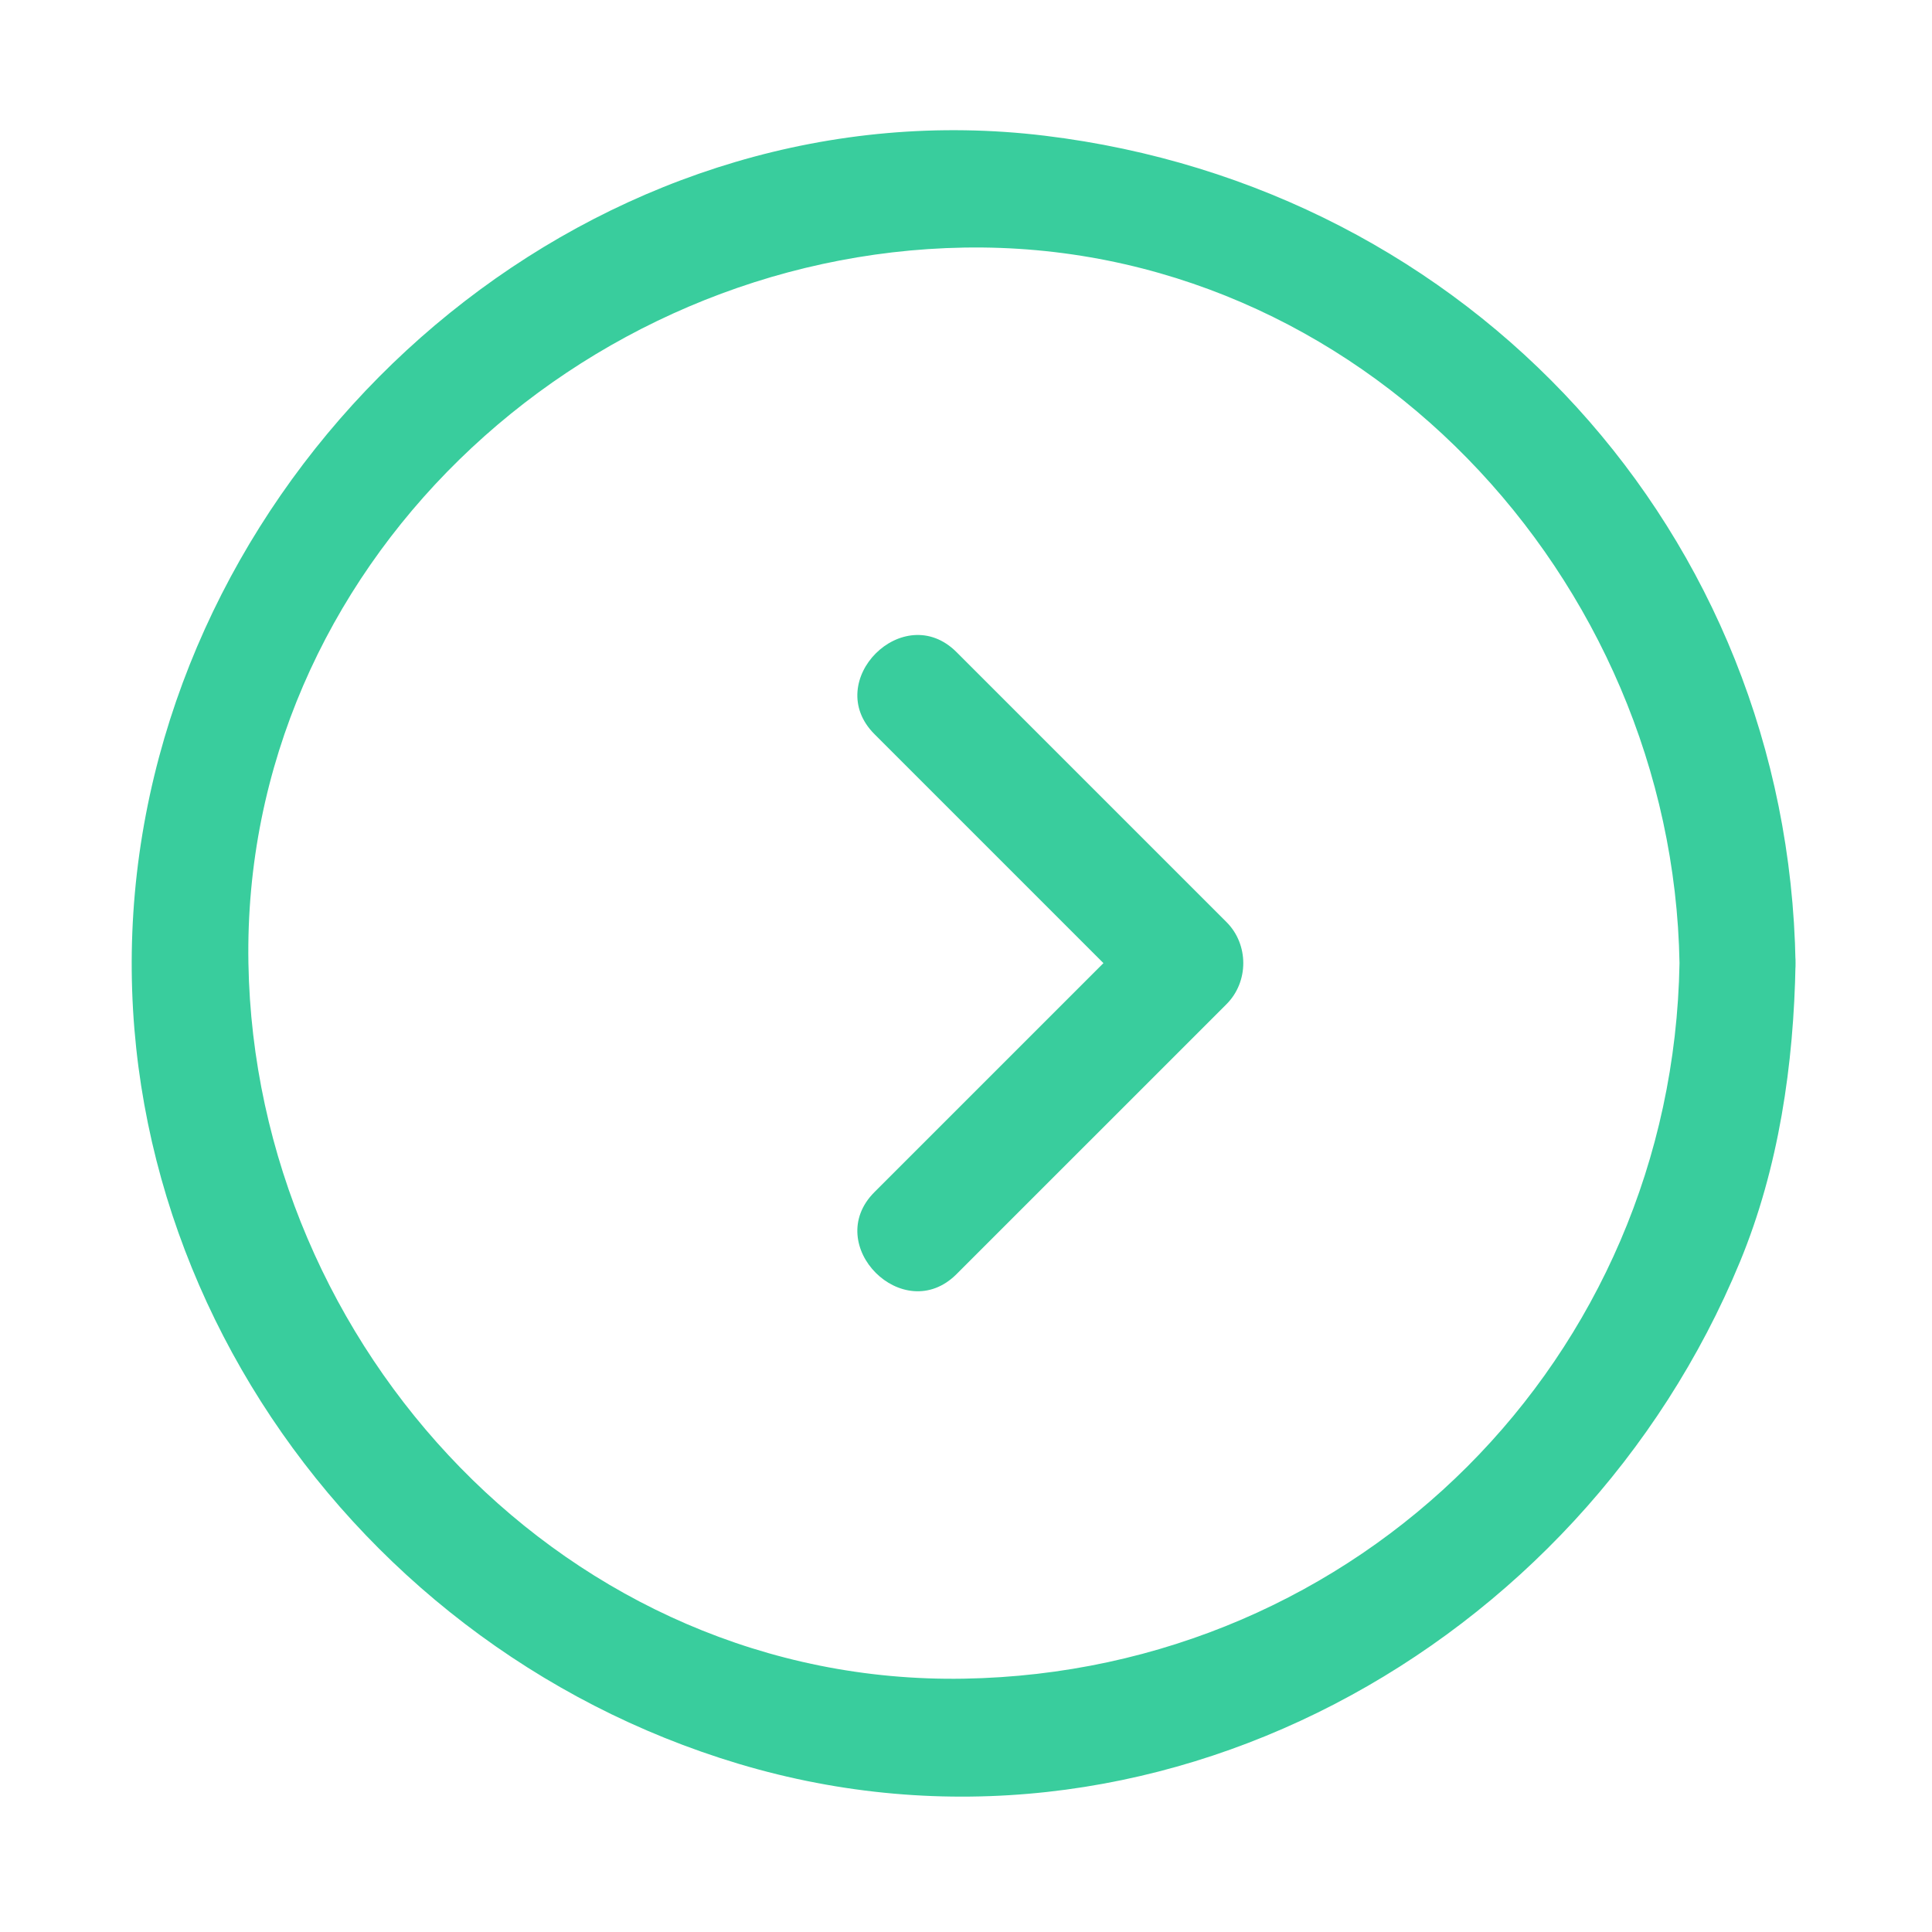 <?xml version="1.0" standalone="no"?><!DOCTYPE svg PUBLIC "-//W3C//DTD SVG 1.1//EN" "http://www.w3.org/Graphics/SVG/1.1/DTD/svg11.dtd"><svg t="1588670866714" class="icon" viewBox="0 0 1024 1024" version="1.1" xmlns="http://www.w3.org/2000/svg" p-id="2397" width="32" height="32" xmlns:xlink="http://www.w3.org/1999/xlink"><defs><style type="text/css"></style></defs><path d="M890.175 510.476c-3.608 209.441-169.818 375.647-379.258 379.254-209.452 3.608-375.736-175.244-379.25-379.254-3.607-209.452 175.24-375.74 379.25-379.254 209.456-3.608 375.744 175.24 379.258 379.254 0.683 39.616 62.184 39.681 61.5 0C947.747 282.367 779.11 99.223 553.72 71.928 327.607 44.547 119.133 213.131 77.33 431.658 34.671 654.637 177.98 870.915 391.534 934.87c218.948 65.57 446.011-61.138 530.682-266.08 20.6-49.863 28.536-104.69 29.459-158.315 0.683-39.68-60.818-39.614-61.5 0.001z" p-id="2398" fill="#39CD9D"></path><path d="M506.967 675.328L650.08 532.22c11.847-11.847 11.847-31.641 0-43.488l-143.112-143.11c-28.067-28.067-71.554 15.42-43.487 43.487L606.59 532.22v-43.487L463.48 631.84c-28.067 28.068 15.42 71.555 43.487 43.488z" p-id="2399" fill="#39CD9D"></path></svg>